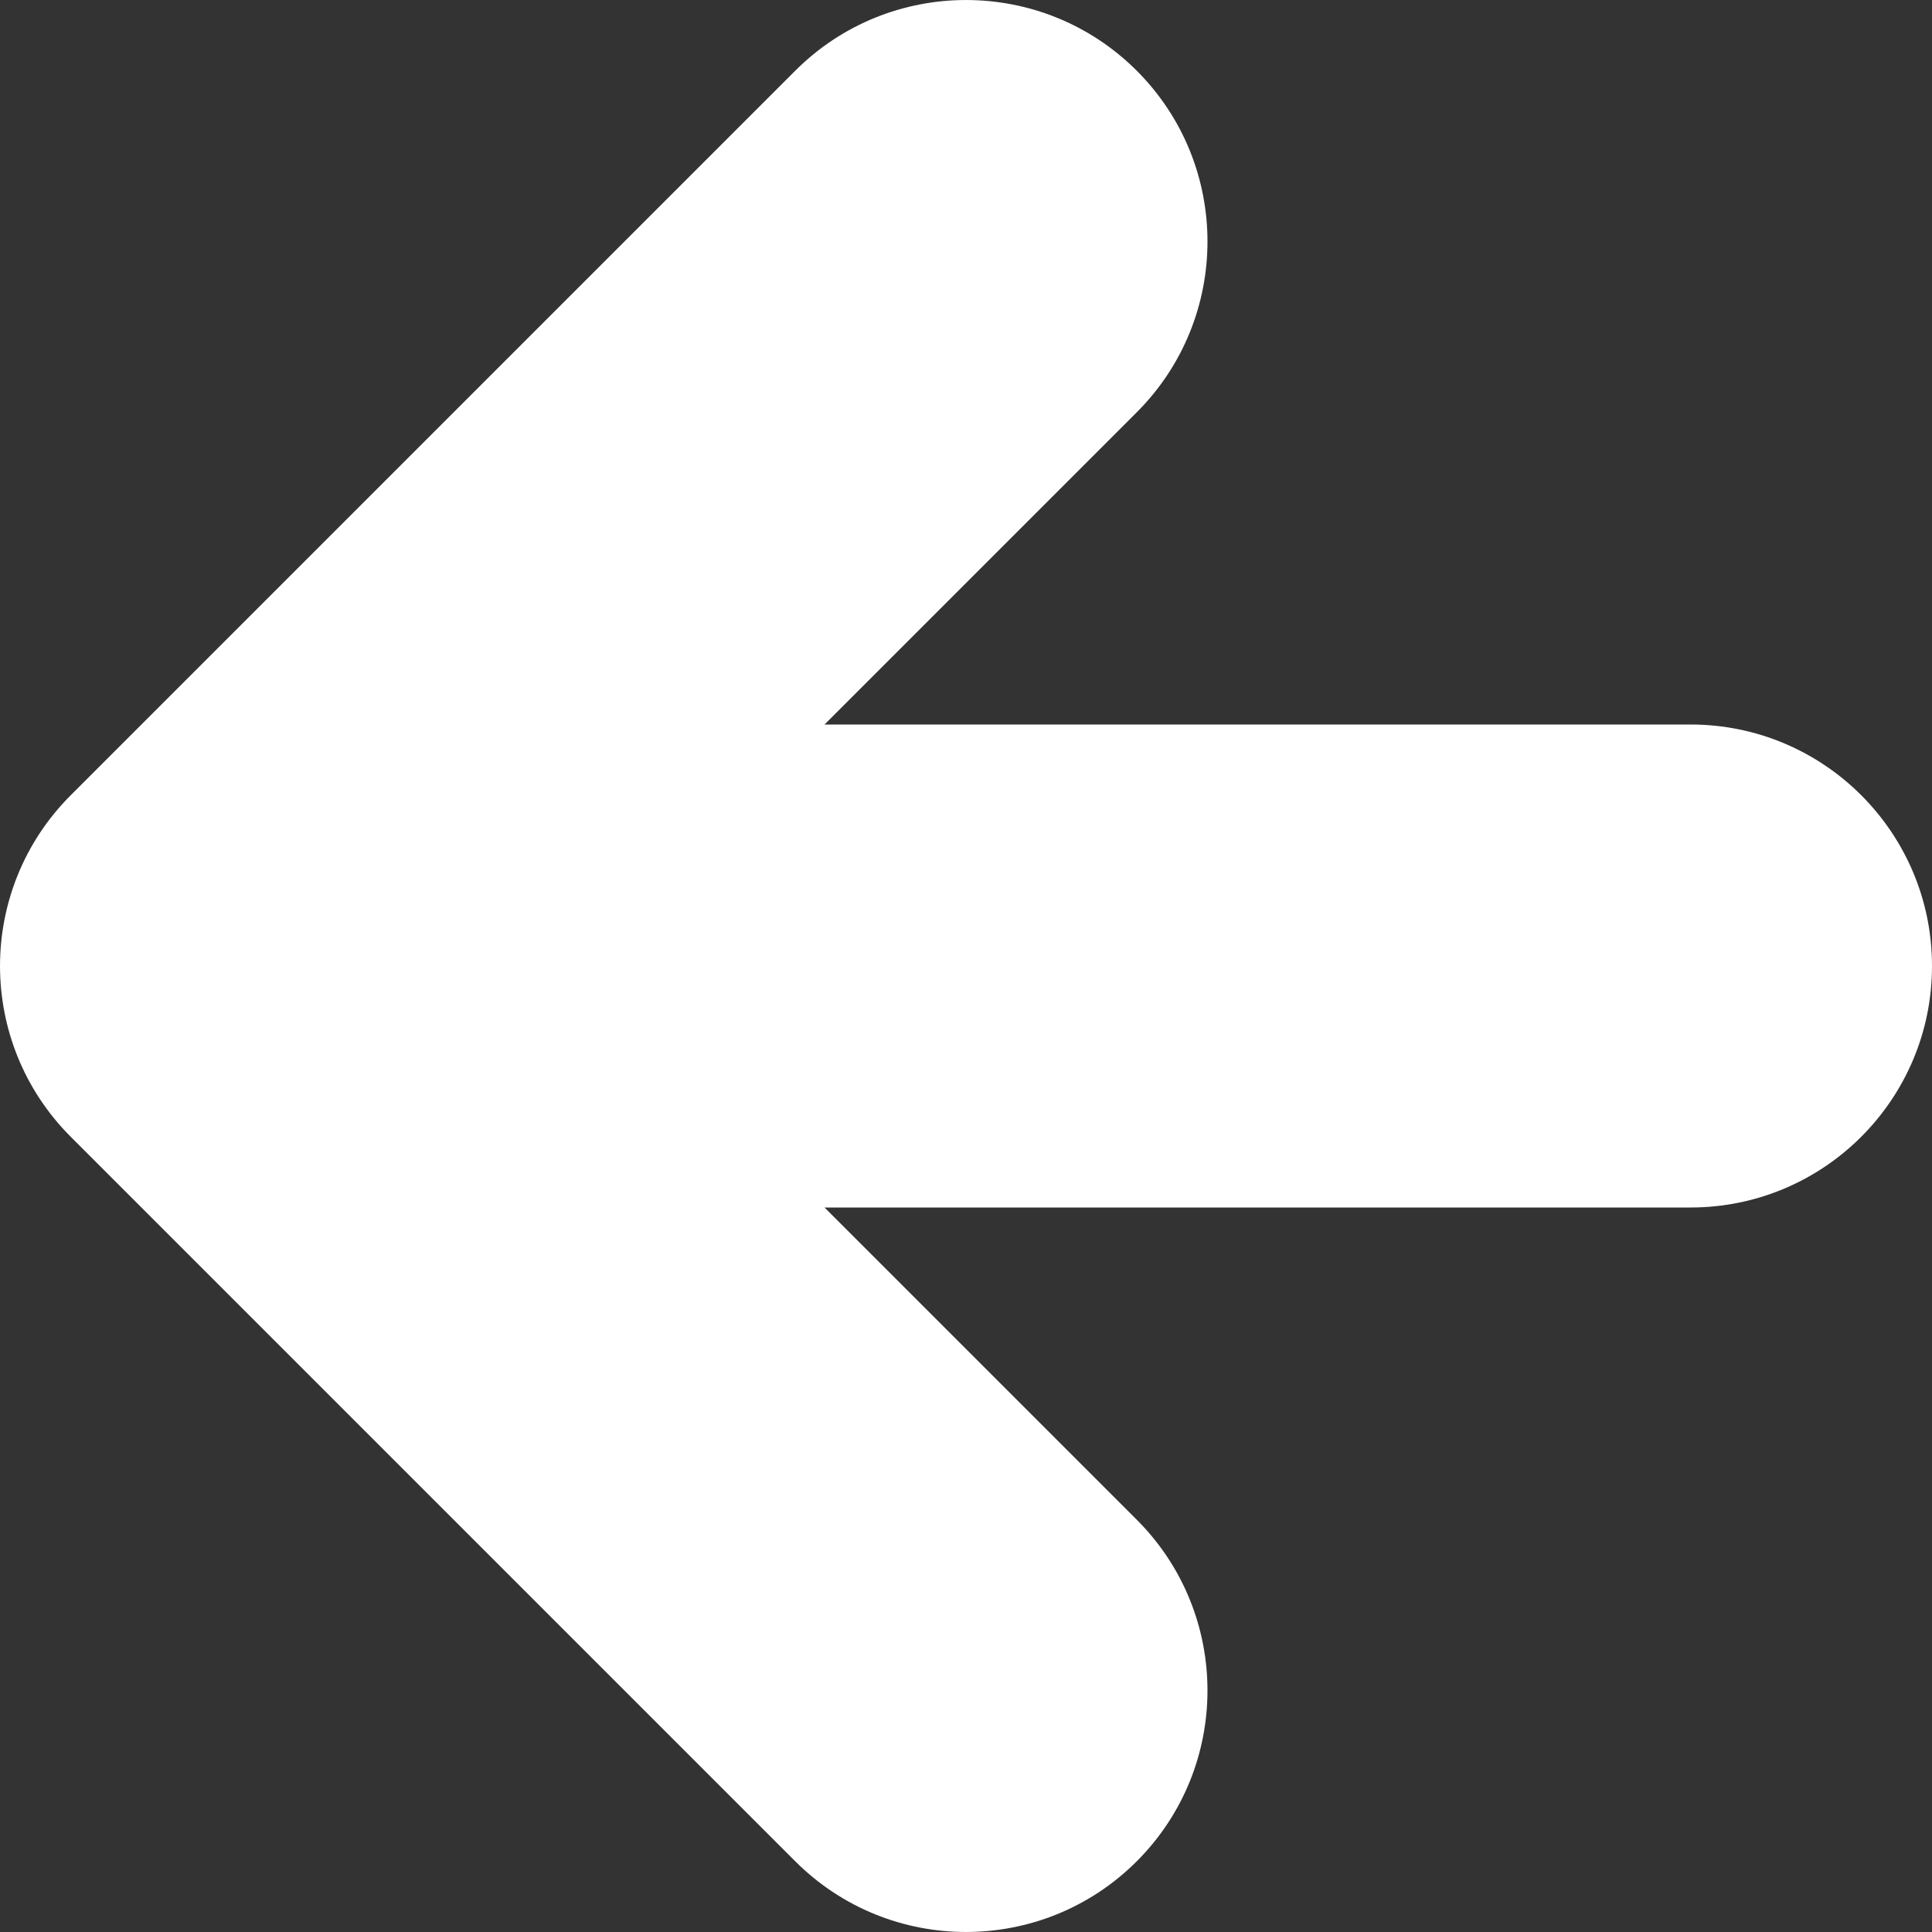 <svg width="36" height="36" viewBox="0 0 36 36" fill="none" xmlns="http://www.w3.org/2000/svg">
<rect x="0" y="0" width="36" height="36" fill="#333333" stroke="none"/>
<path d="M14.818 34.682L1.318 21.182C-0.439 19.425 -0.439 16.575 1.318 14.818L14.818 1.318C16.575 -0.439 19.425 -0.439 21.182 1.318C22.939 3.075 22.939 5.925 21.182 7.682L15.364 13.5L31.5 13.5C33.985 13.5 36 15.515 36 18C36 20.485 33.985 22.5 31.5 22.5L15.364 22.5L21.182 28.318C22.939 30.075 22.939 32.925 21.182 34.682C19.425 36.439 16.575 36.439 14.818 34.682Z" fill="white"/>
</svg>
